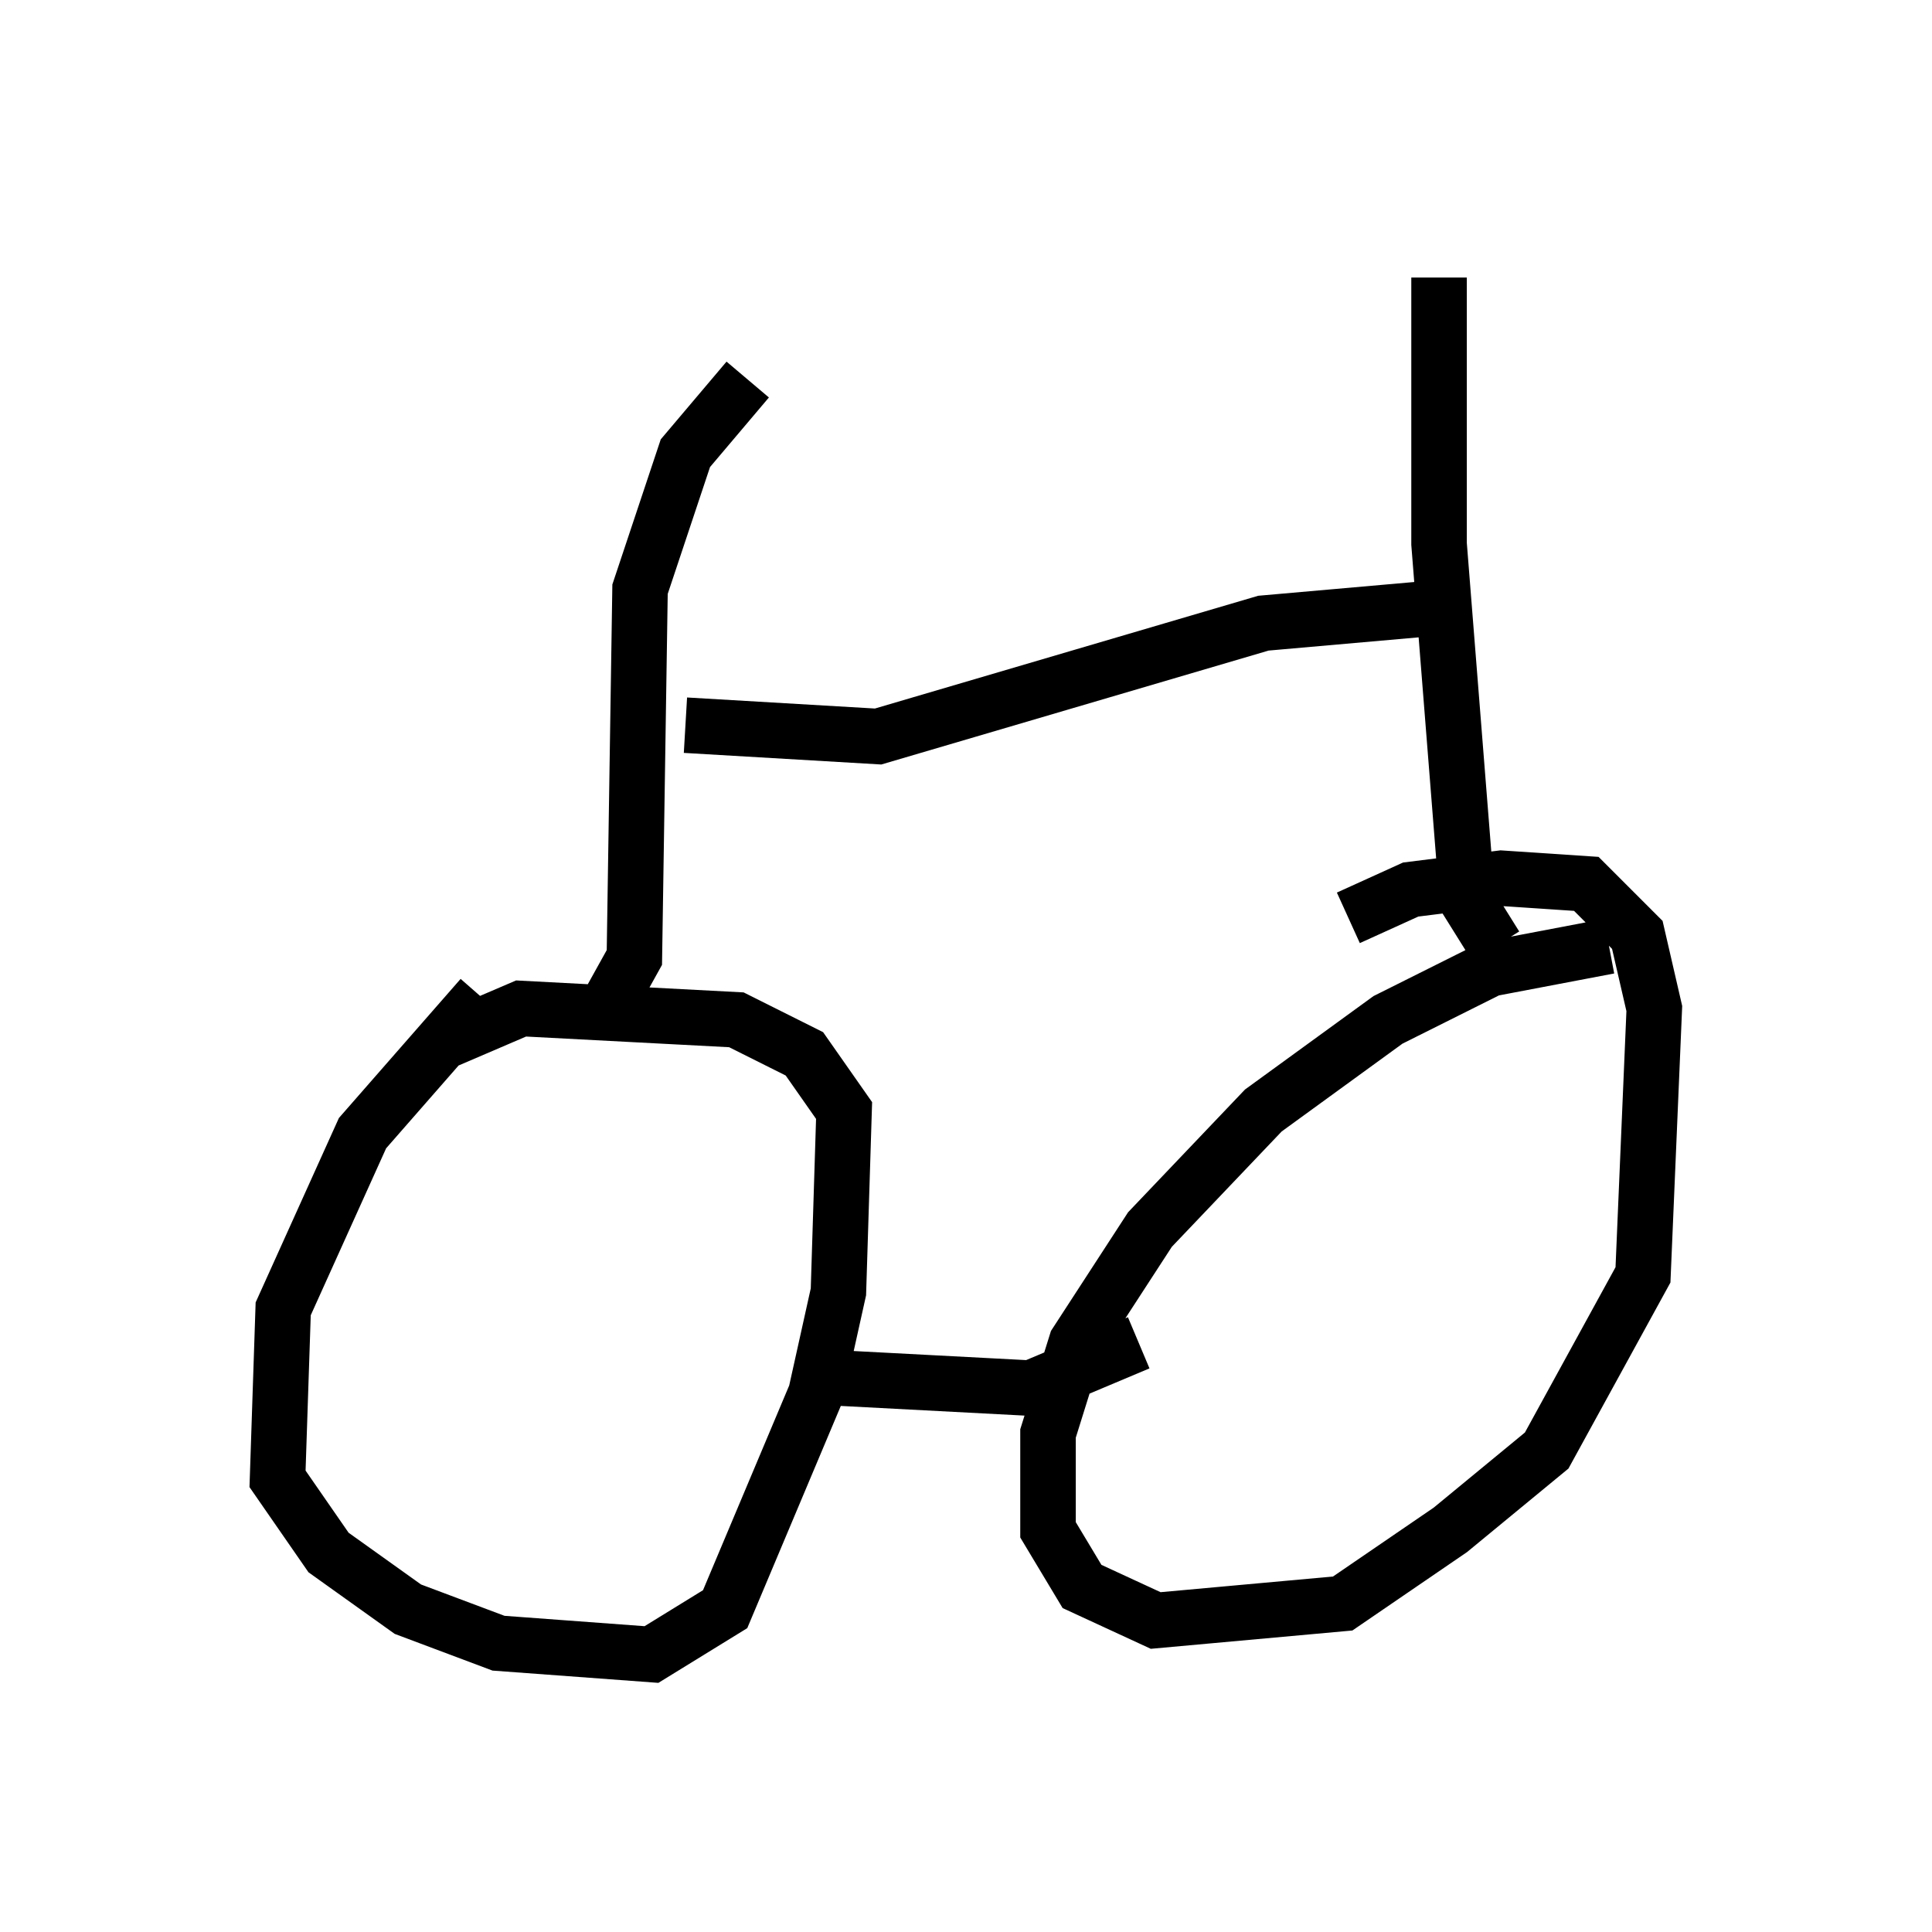 <?xml version="1.0" encoding="utf-8" ?>
<svg baseProfile="full" height="34.807" version="1.1" width="34.807" xmlns="http://www.w3.org/2000/svg" xmlns:ev="http://www.w3.org/2001/xml-events" xmlns:xlink="http://www.w3.org/1999/xlink"><defs /><rect fill="white" height="34.807" width="34.807" x="0" y="0" /><path d="M9.9, 17.25 m-1.225, 0.715 l-2.144, 2.45 -1.429, 3.165 l-0.102, 3.063 0.919, 1.327 l1.429, 1.021 1.633, 0.613 l2.756, 0.204 1.327, -0.817 l1.633, -3.879 0.408, -1.838 l0.102, -3.267 -0.715, -1.021 l-1.225, -0.613 -3.879, -0.204 l-1.429, 0.613 m21.029, -1.735 l-2.144, 0.408 -1.838, 0.919 l-2.246, 1.633 -2.042, 2.144 l-1.327, 2.042 -0.51, 1.633 l0.0, 1.735 0.613, 1.021 l1.327, 0.613 3.369, -0.306 l1.94, -1.327 1.735, -1.429 l1.735, -3.165 0.204, -4.798 l-0.306, -1.327 -0.919, -0.919 l-1.531, -0.102 -1.633, 0.204 l-1.123, 0.51 m-9.596, 8.269 l3.879, 0.204 1.94, -0.817 m-9.596, -6.023 l0.51, -0.919 0.102, -6.635 l0.817, -2.45 1.123, -1.327 m13.475, 10.208 l-0.51, -0.817 -0.51, -6.431 l0.0, -4.798 m-13.577, 8.065 l3.471, 0.204 6.942, -2.042 l3.471, -0.306 " fill="none" stroke="black" stroke-width="1" /></svg>